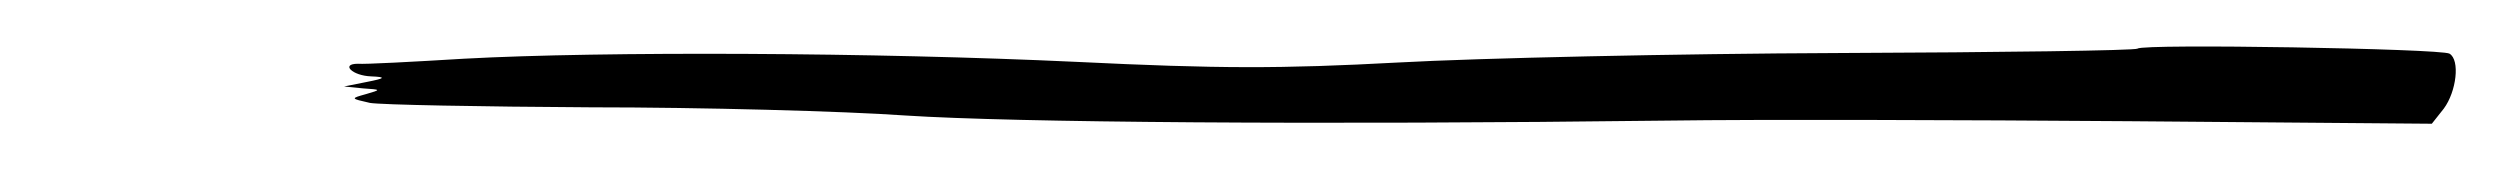 <?xml version="1.0" standalone="no"?>
<!DOCTYPE svg PUBLIC "-//W3C//DTD SVG 20010904//EN"
 "http://www.w3.org/TR/2001/REC-SVG-20010904/DTD/svg10.dtd">
<svg version="1.0" xmlns="http://www.w3.org/2000/svg"
 width="396pt" height="30pt" viewBox="0 0 396 30"
 preserveAspectRatio="xMidYMid meet">
<g transform="translate(0,30) scale(0.1,-0.1)"
fill="#000000" stroke="none">
<path d="M3386 223 c-3 -3 -216 -6 -473 -7 -257 -1 -571 -8 -698 -15 -186 -10
-284 -10 -510 1 -319 15 -749 17 -970 5 -82 -5 -158 -9 -168 -8 -28 0 -9 -19
21 -20 24 -1 23 -3 -8 -9 l-35 -7 30 -3 c29 -2 29 -2 5 -9 -25 -7 -25 -7 6
-14 17 -3 175 -6 350 -7 175 0 400 -6 499 -13 170 -11 647 -15 1210 -8 138 2
465 1 728 -1 l479 -4 19 24 c20 27 26 77 9 87 -13 8 -486 16 -494 8z"/>
</g>
</svg>
